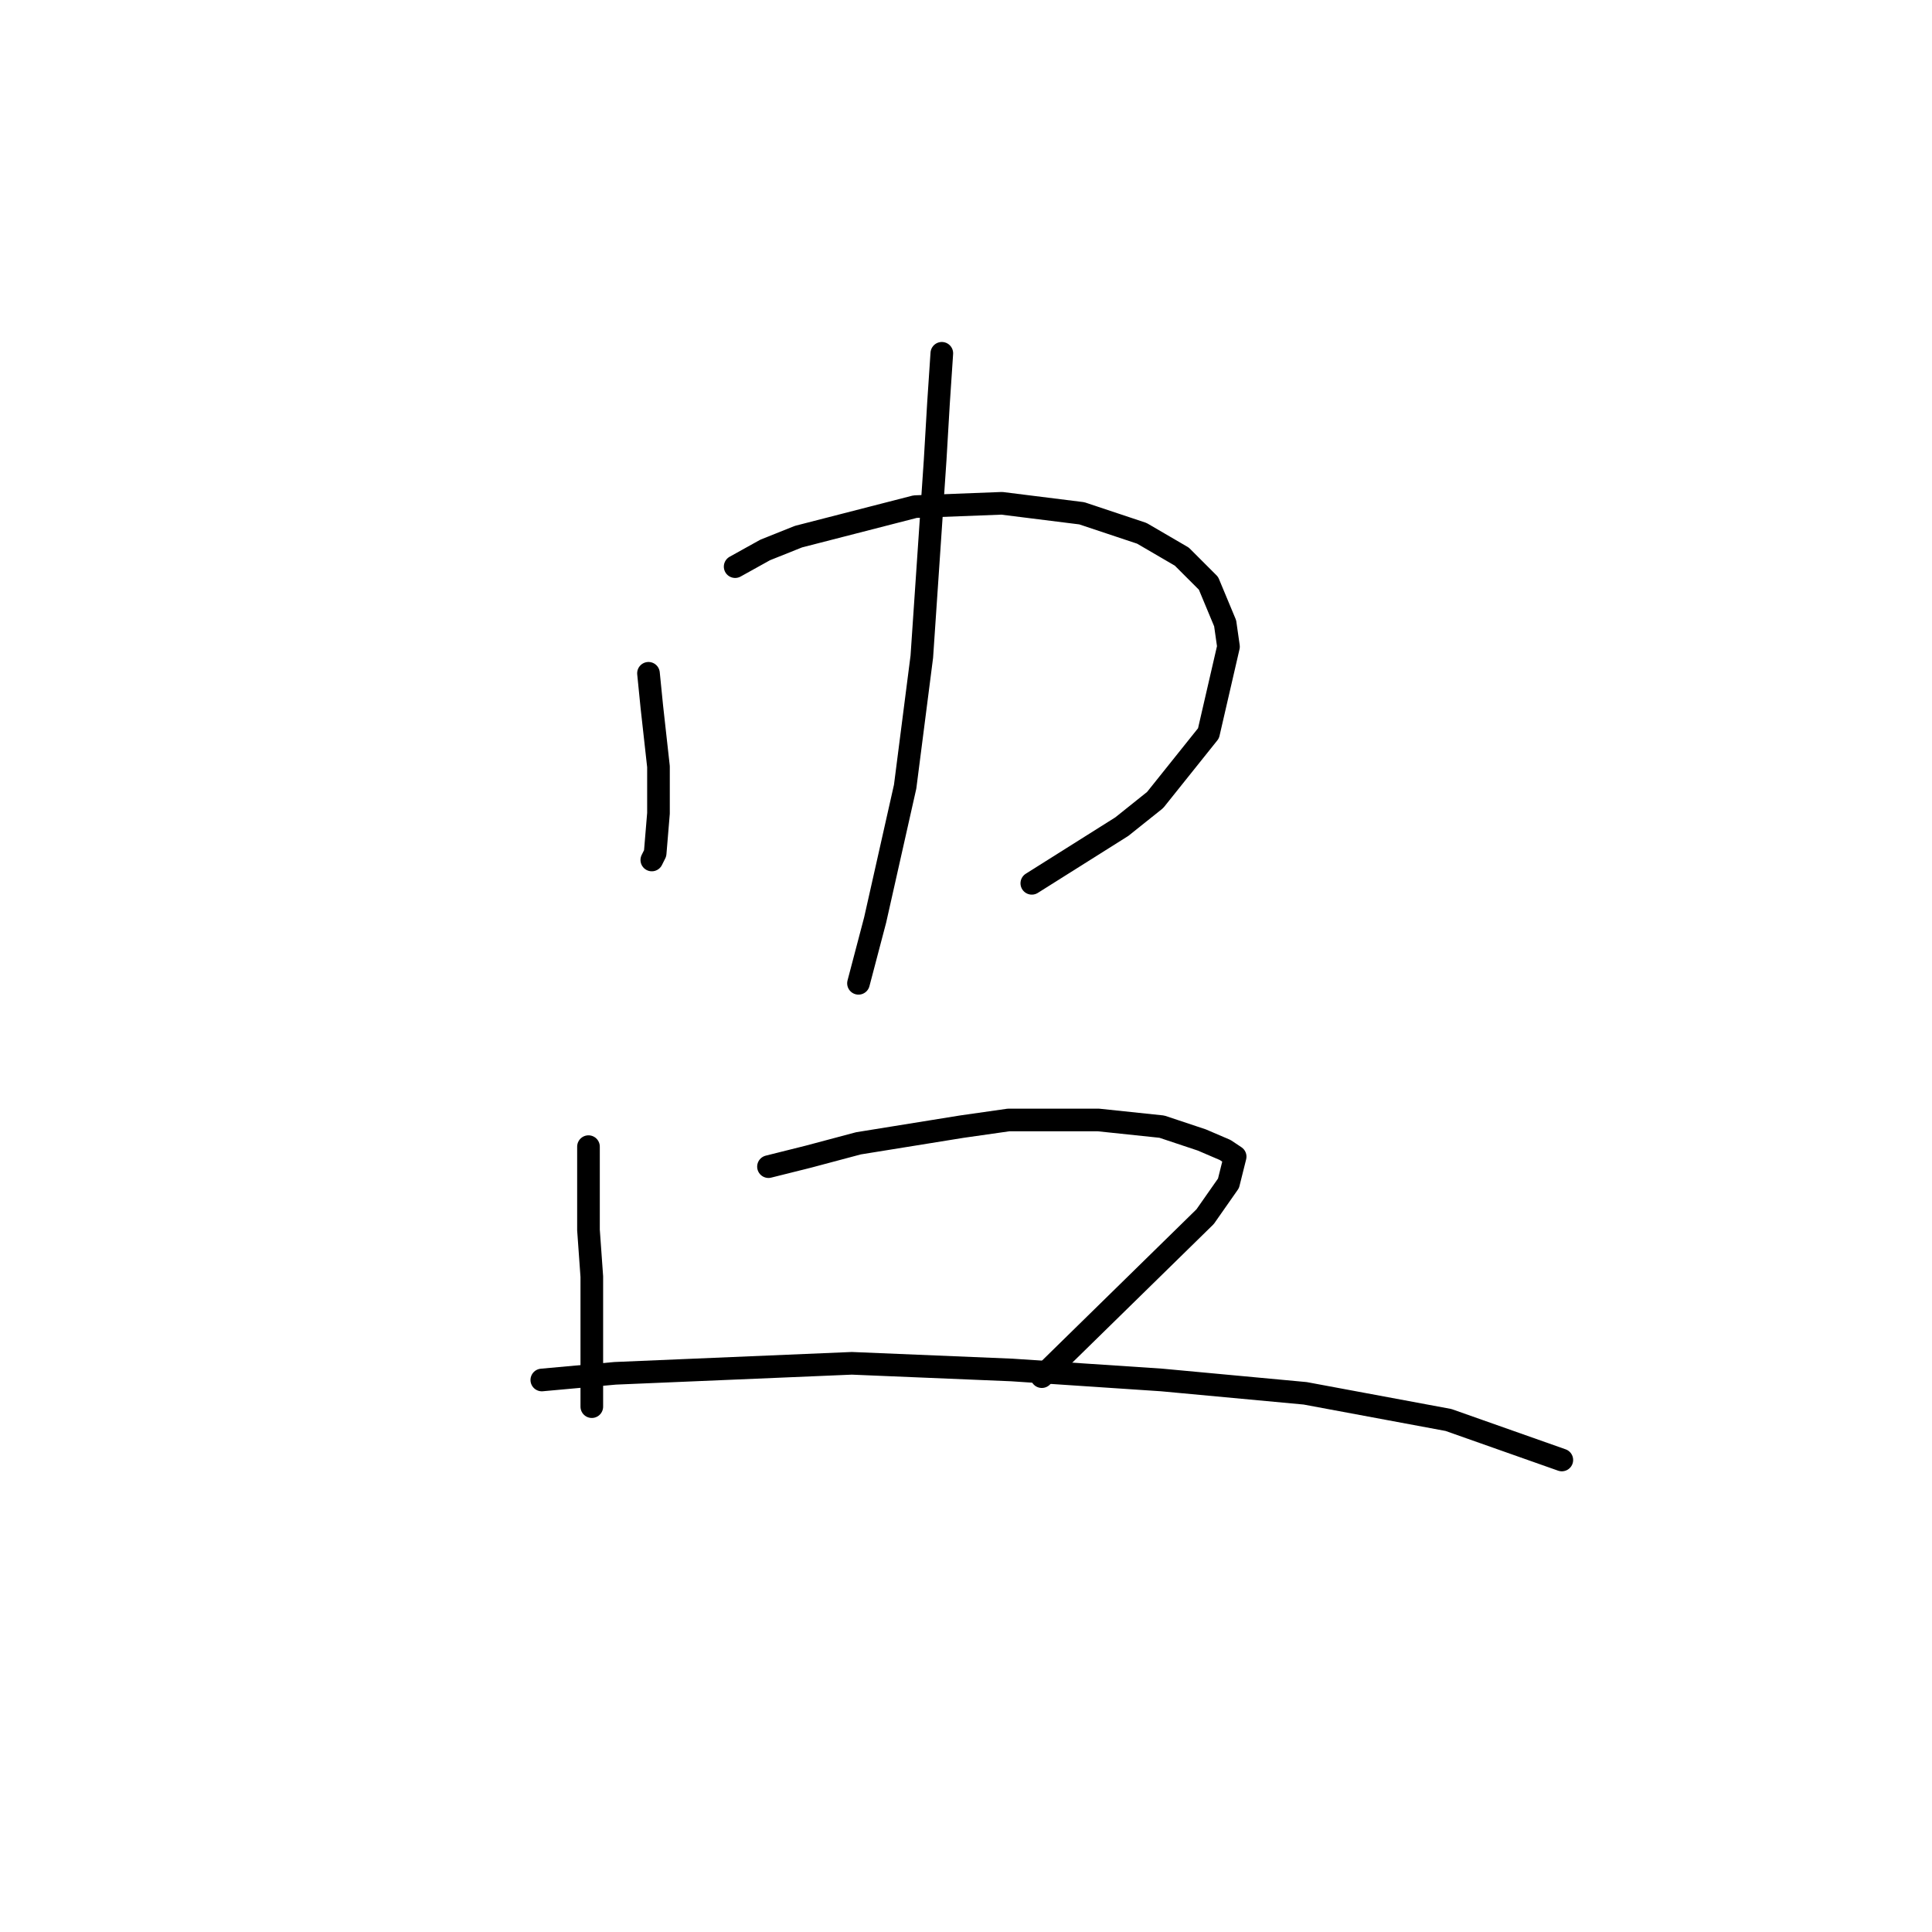 <?xml version="1.0" standalone="no"?>
    <svg width="256" height="256" xmlns="http://www.w3.org/2000/svg" version="1.1">
    <polyline stroke="black" stroke-width="3" stroke-linecap="round" fill="transparent" stroke-linejoin="round" points="85.927 89.216 86.369 93.633 87.252 101.584 87.252 104.676 87.252 107.767 86.811 113.068 86.369 113.951 86.369 113.951 " />
        <polyline stroke="black" stroke-width="3" stroke-linecap="round" fill="transparent" stroke-linejoin="round" points="97.411 75.082 101.386 72.874 105.803 71.107 121.262 67.132 132.746 66.69 143.347 68.015 151.297 70.666 156.597 73.757 160.131 77.291 162.339 82.591 162.781 85.683 160.131 97.167 153.064 106.001 148.647 109.534 136.721 117.043 136.721 117.043 " />
        <polyline stroke="black" stroke-width="3" stroke-linecap="round" fill="transparent" stroke-linejoin="round" points="124.796 46.814 124.354 53.44 123.912 60.948 122.146 87.008 119.937 104.234 115.962 121.901 113.754 130.294 113.754 130.294 " />
        <polyline stroke="black" stroke-width="3" stroke-linecap="round" fill="transparent" stroke-linejoin="round" points="77.977 151.936 77.977 157.237 77.977 162.979 78.418 169.162 78.418 178.438 78.418 181.529 78.418 185.505 78.418 186.388 78.418 186.388 " />
        <polyline stroke="black" stroke-width="3" stroke-linecap="round" fill="transparent" stroke-linejoin="round" points="101.828 154.586 107.128 153.261 113.754 151.495 127.446 149.286 133.63 148.403 145.555 148.403 153.947 149.286 159.248 151.053 162.339 152.378 163.664 153.261 162.781 156.795 159.689 161.212 138.046 182.413 138.046 182.413 " />
        <polyline stroke="black" stroke-width="3" stroke-linecap="round" fill="transparent" stroke-linejoin="round" points="71.793 182.855 81.51 181.971 112.87 180.646 134.071 181.529 153.947 182.855 172.94 184.621 191.933 188.155 206.95 193.455 206.95 193.455 " />
        </svg>